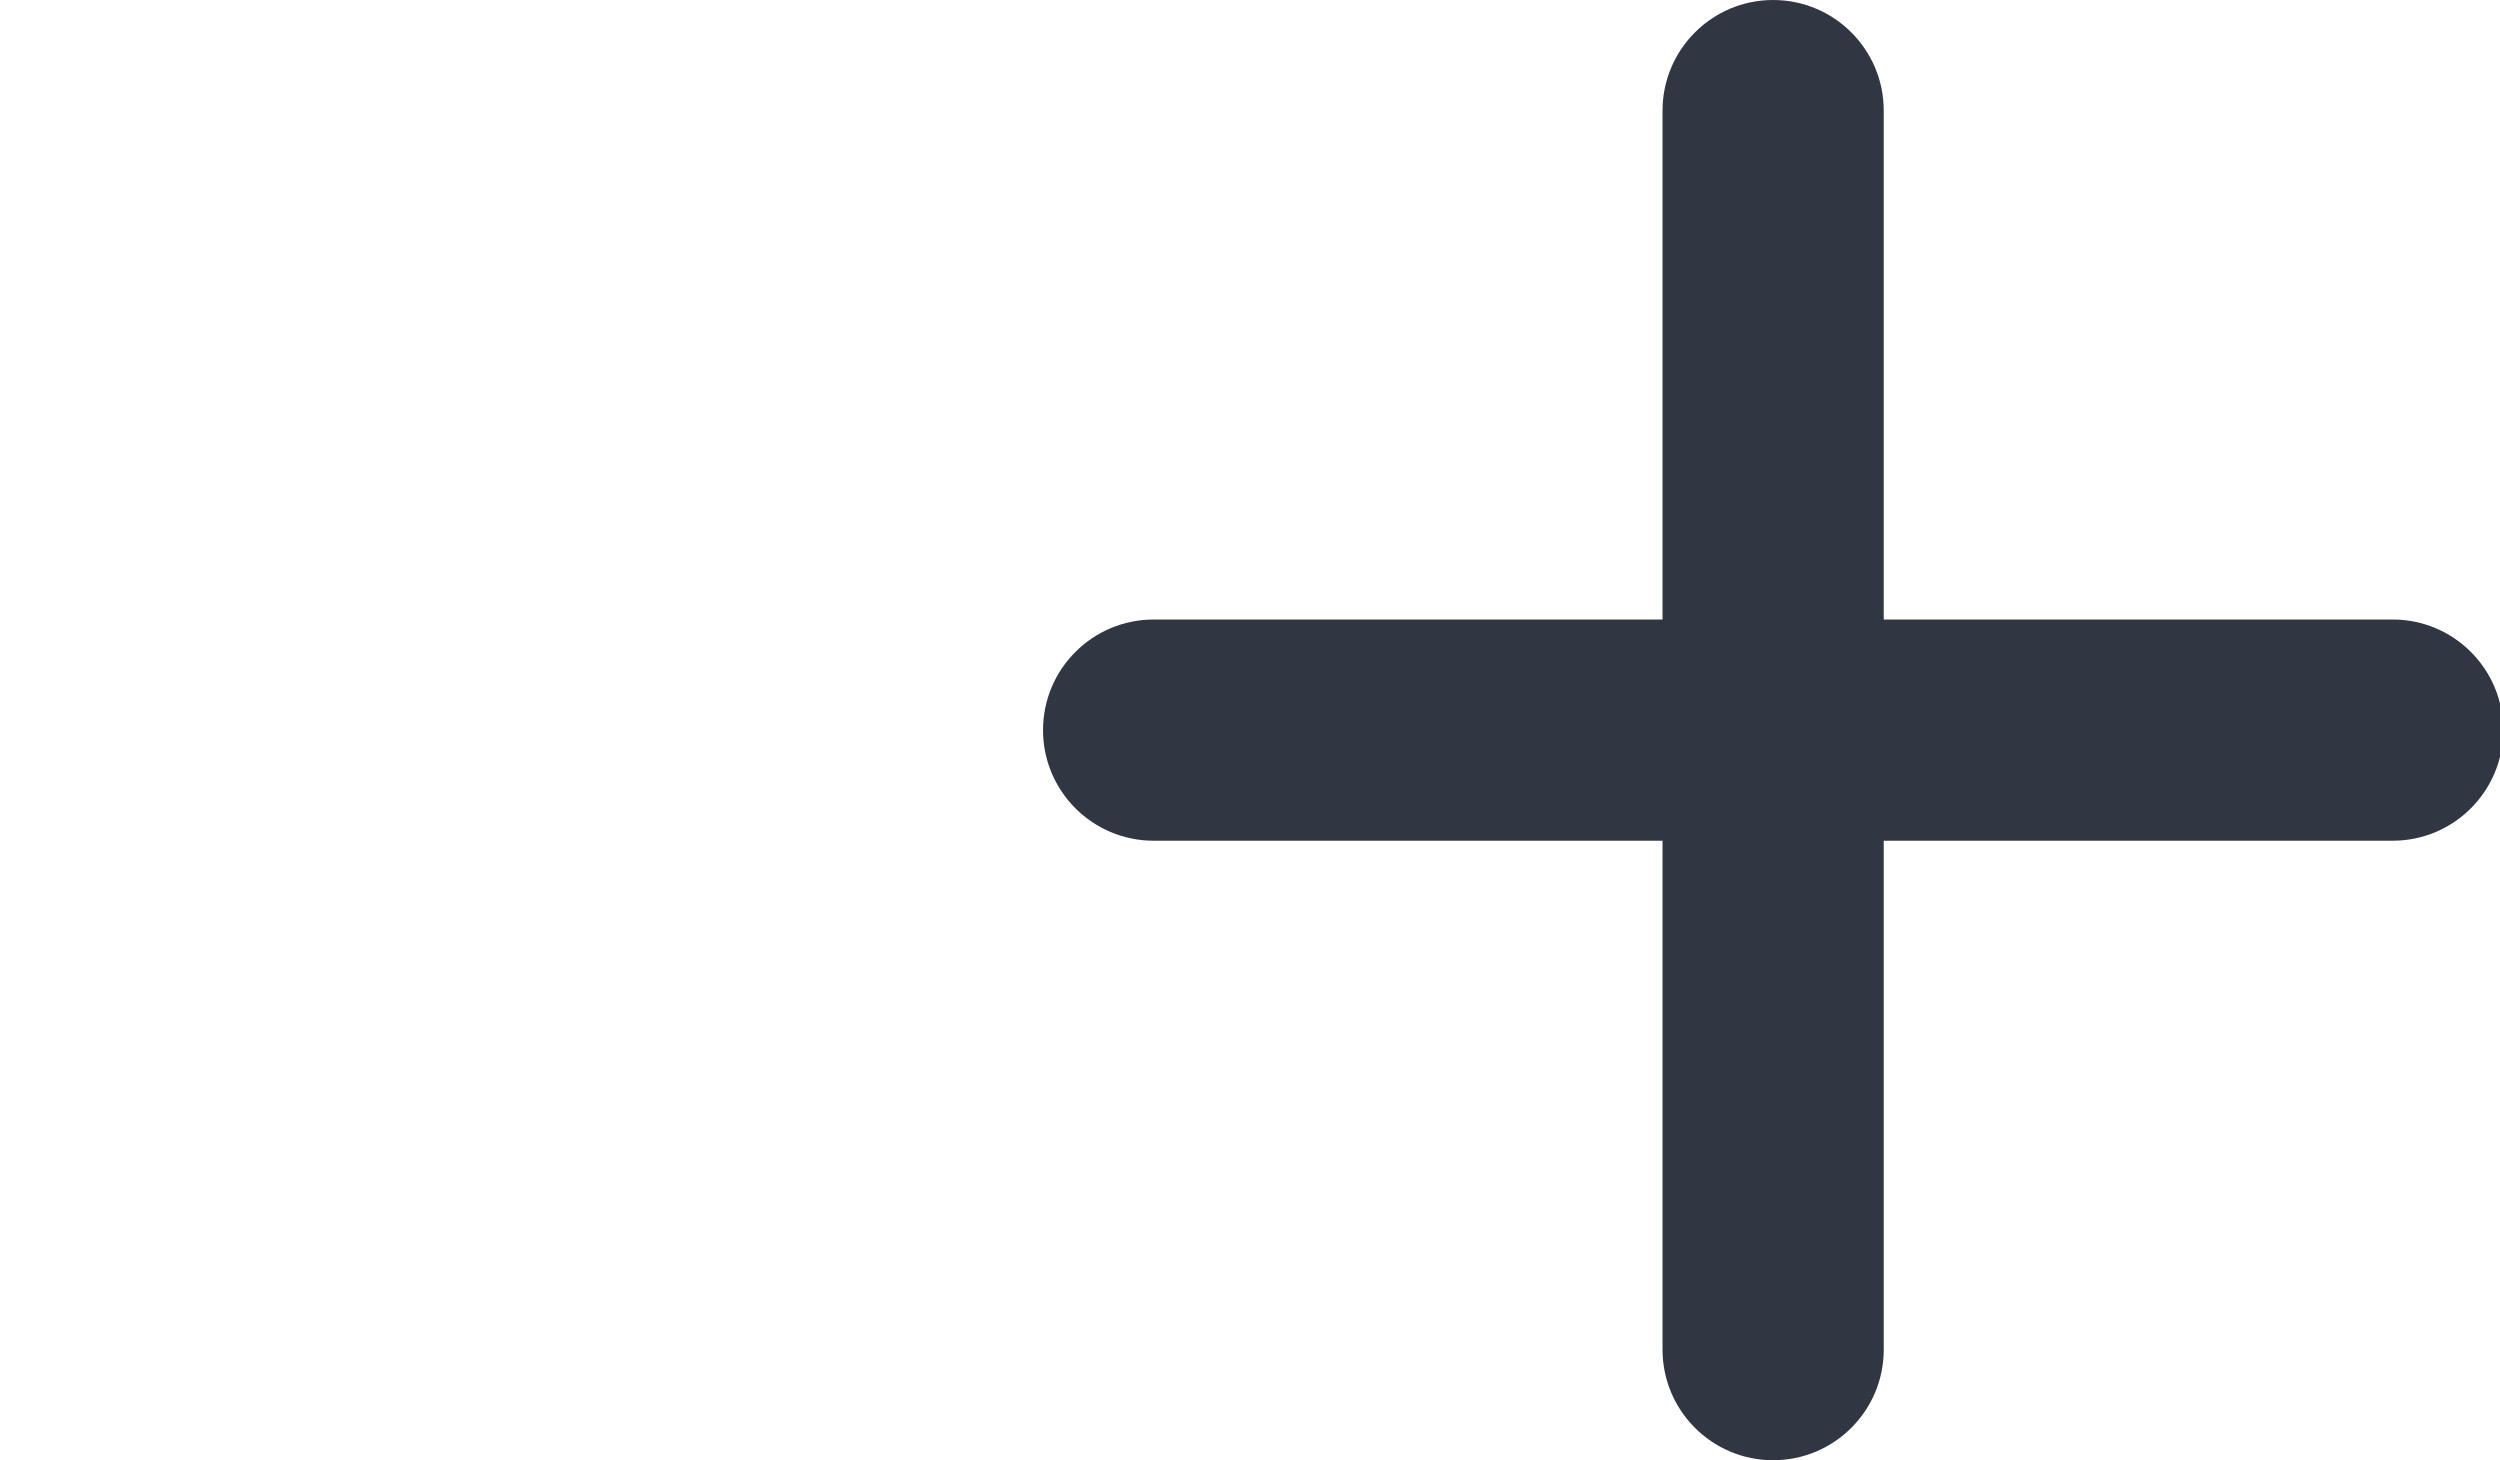 <?xml version="1.0" encoding="utf-8"?>
<!-- Generator: Adobe Illustrator 15.1.0, SVG Export Plug-In . SVG Version: 6.00 Build 0)  -->
<!DOCTYPE svg PUBLIC "-//W3C//DTD SVG 1.1//EN" "http://www.w3.org/Graphics/SVG/1.1/DTD/svg11.dtd">
<svg version="1.1" id="Layer_1" xmlns="http://www.w3.org/2000/svg" xmlns:xlink="http://www.w3.org/1999/xlink" x="0px" y="0px"
	 width="59.922px" height="35px" viewBox="0 0 59.922 35" enable-background="new 0 0 59.922 35" xml:space="preserve">
<path fill="#303743" d="M57.35,14.849H45.151V2.651C45.151,1.188,43.964,0,42.5,0s-2.651,1.188-2.651,2.651v12.198H27.651
	C26.188,14.849,25,16.036,25,17.5s1.188,2.651,2.651,2.651h12.198v12.198c0,1.463,1.187,2.651,2.651,2.651s2.651-1.188,2.651-2.651
	V20.151H57.35c1.463,0,2.65-1.187,2.65-2.651S58.813,14.849,57.35,14.849z"/>
</svg>
